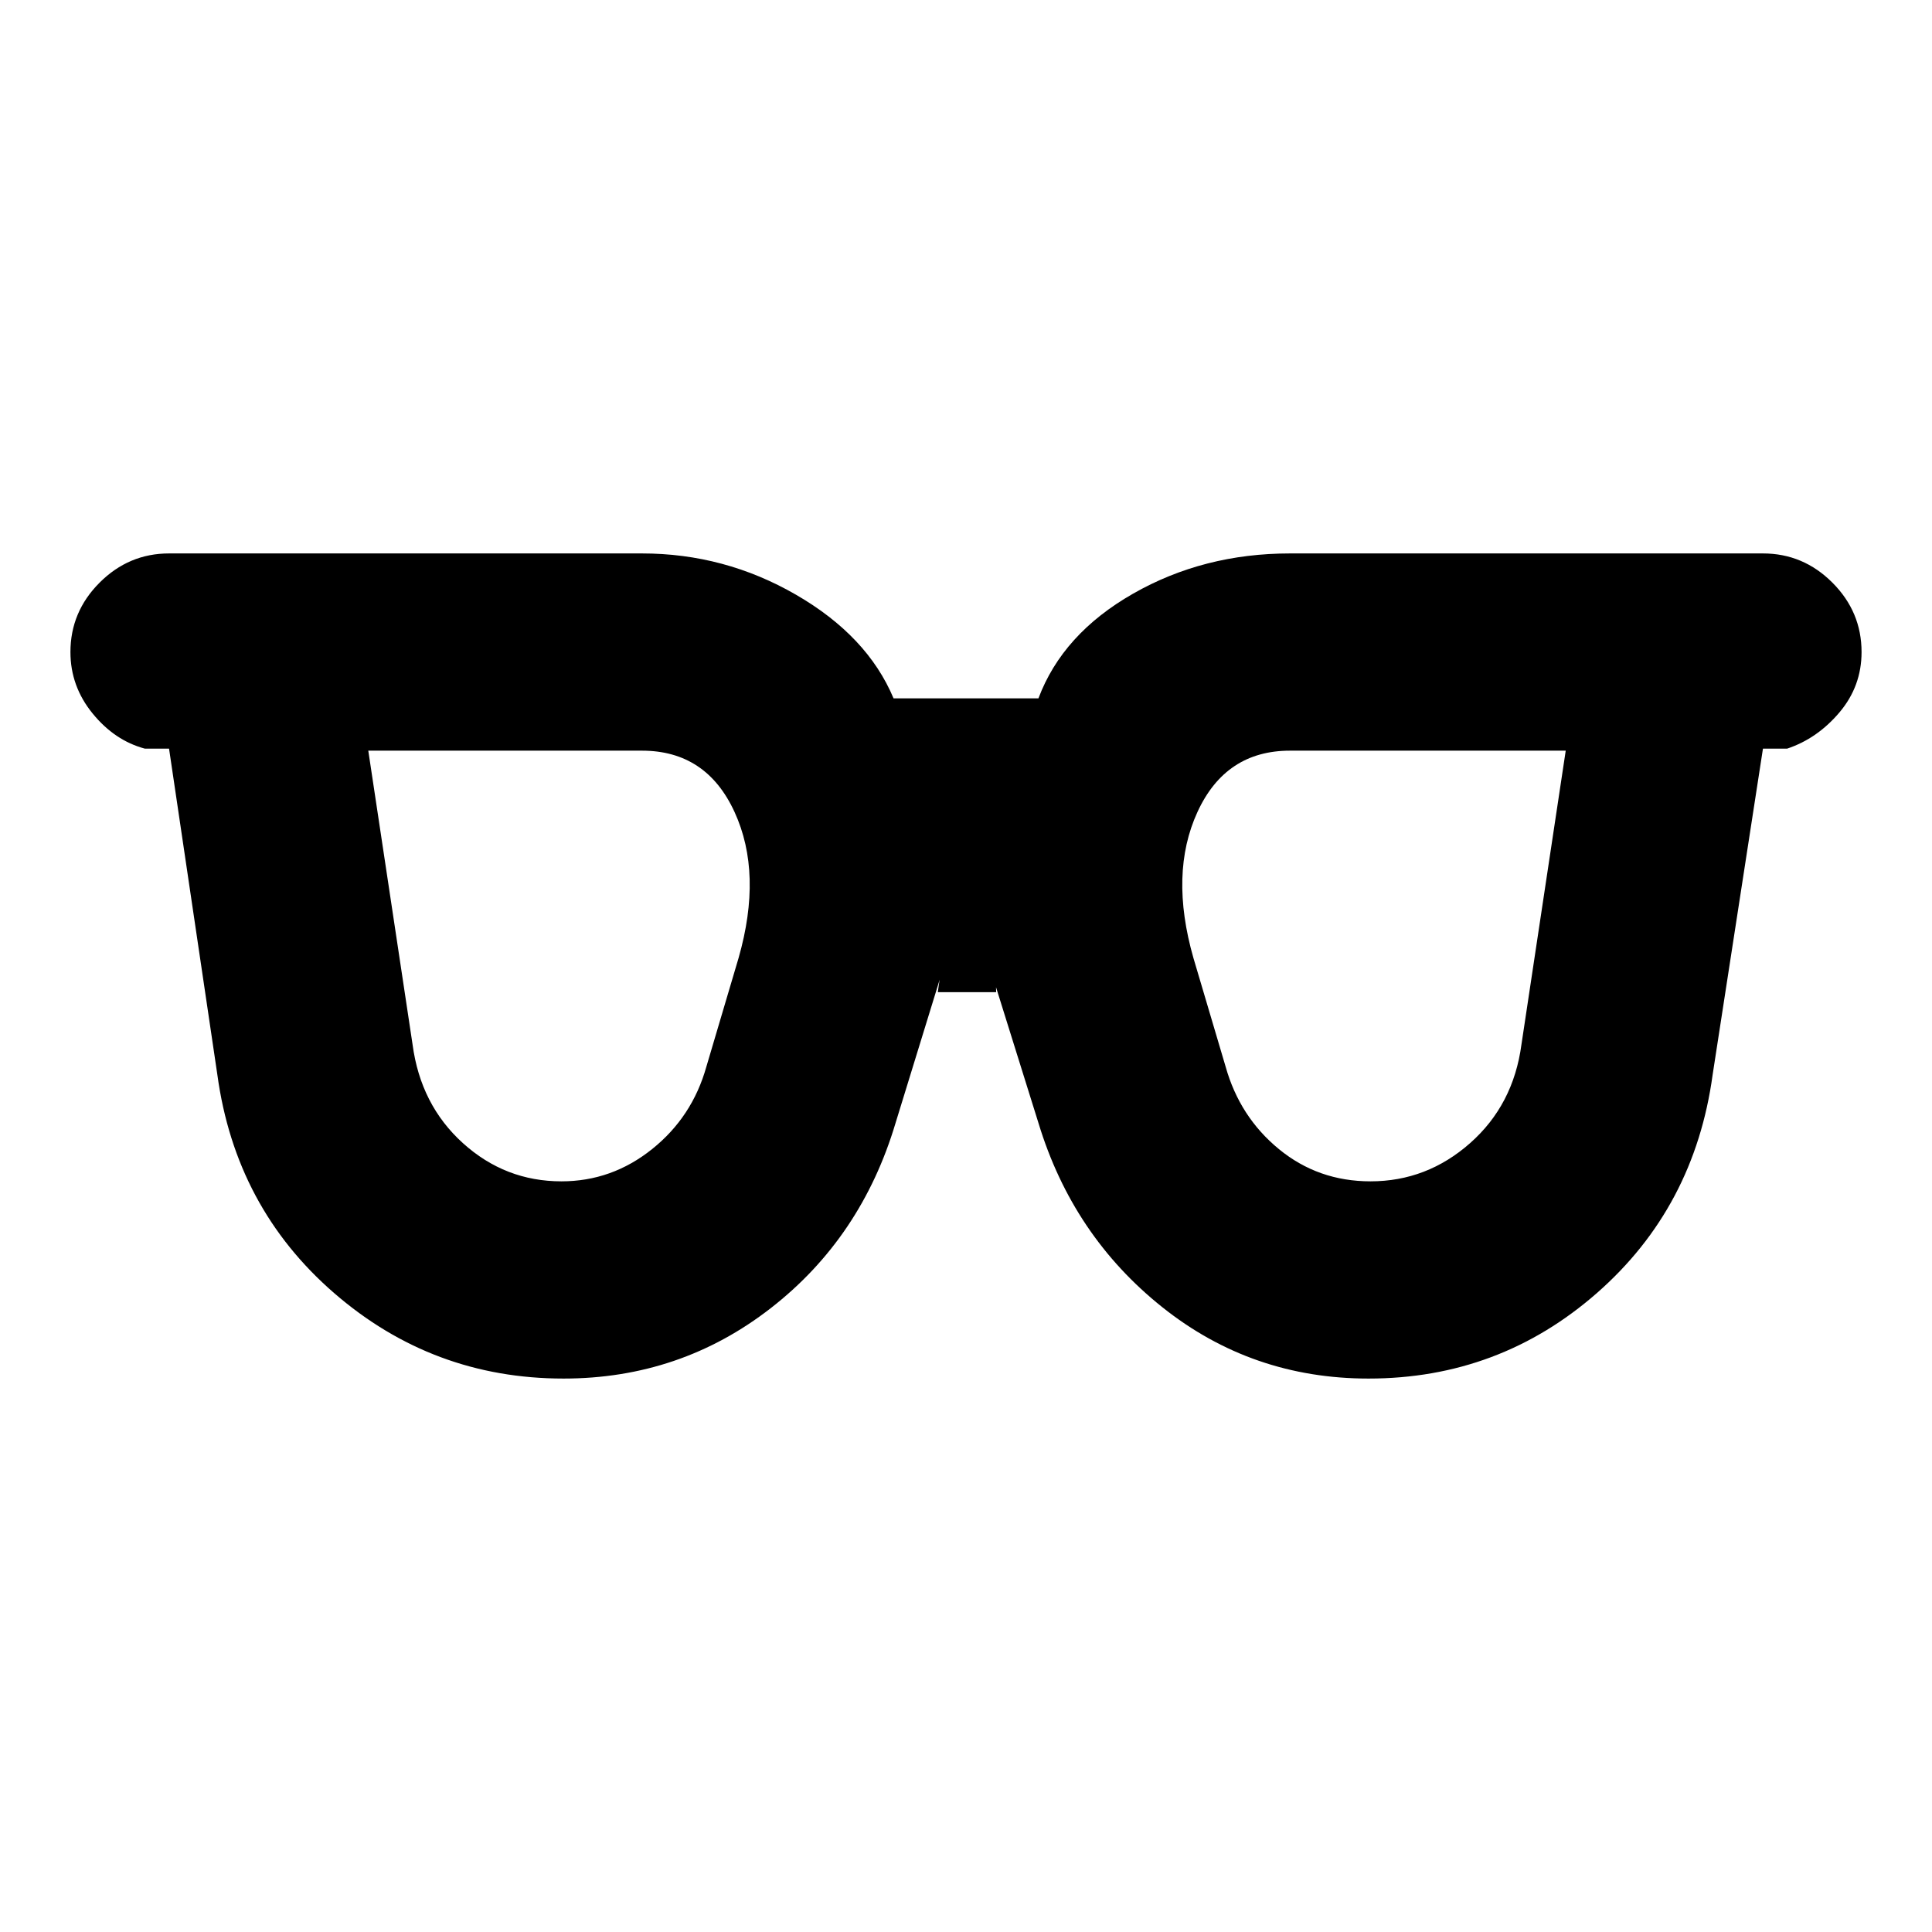 <svg xmlns="http://www.w3.org/2000/svg" height="20" viewBox="0 96 960 960" width="20"><path d="M279 683q25 0 45-16t27-41l16-54q12-42-2-72.5T319 469H183l22 146q4 30 25 49t49 19Zm402 0q28 0 49.5-19t25.5-49l22-146H641q-32 0-46 30.5t-2 72.5l16 54q7 25 26.5 41t45.5 16Zm-401 98q-65 0-114-42.5T108 630L84 468H72q-15-4-26-17.5T35 420q0-20 14.5-34.5T84 371h235q41 0 76.5 20.5T444 443h72q12-32 47-52t78-20h235q20 0 34.5 14.5T925 420q0 17-11 30t-26 18h-12l-25 162q-9 66-57.5 108.5T680 781q-58 0-102.5-35.5T516 654l-25-80q1 3 2.5 6t1.5 9h-29q1-8 2-11t1-2l-24 78q-17 57-62 92t-103 35Z"/></svg>